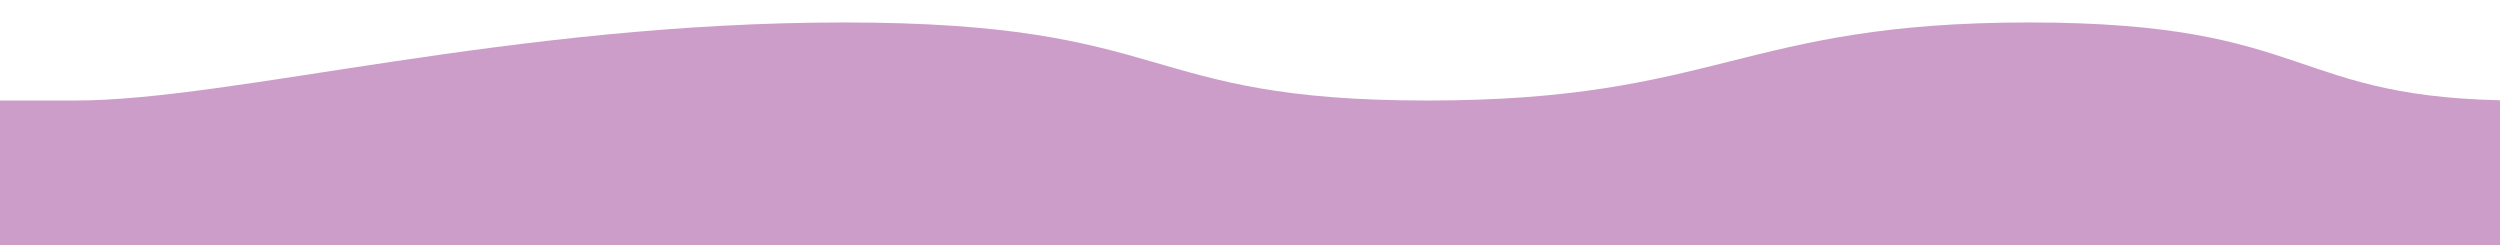 <?xml version="1.0" encoding="utf-8"?>
<!-- Generator: Adobe Illustrator 22.0.0, SVG Export Plug-In . SVG Version: 6.00 Build 0)  -->
<svg version="1.1" id="Calque_1" xmlns="http://www.w3.org/2000/svg" xmlns:xlink="http://www.w3.org/1999/xlink" x="0px" y="0px"
	 viewBox="0 0 489.9 48.1" style="enable-background:new 0 0 489.9 48.1;" xml:space="preserve">
<style type="text/css">
	.st0{fill:#CC9DC8;}
</style>
<path class="st0" d="M397.6,4.4c-56.5,0-60.7,15.3-117.9,15.3S230.8,4.4,165.4,4.4S45.6,19.7,14.7,19.7h-25.1l-0.3,28.6h504.3
	l0.3-28.6C448.1,19.6,454.1,4.4,397.6,4.4z"/>
</svg>
